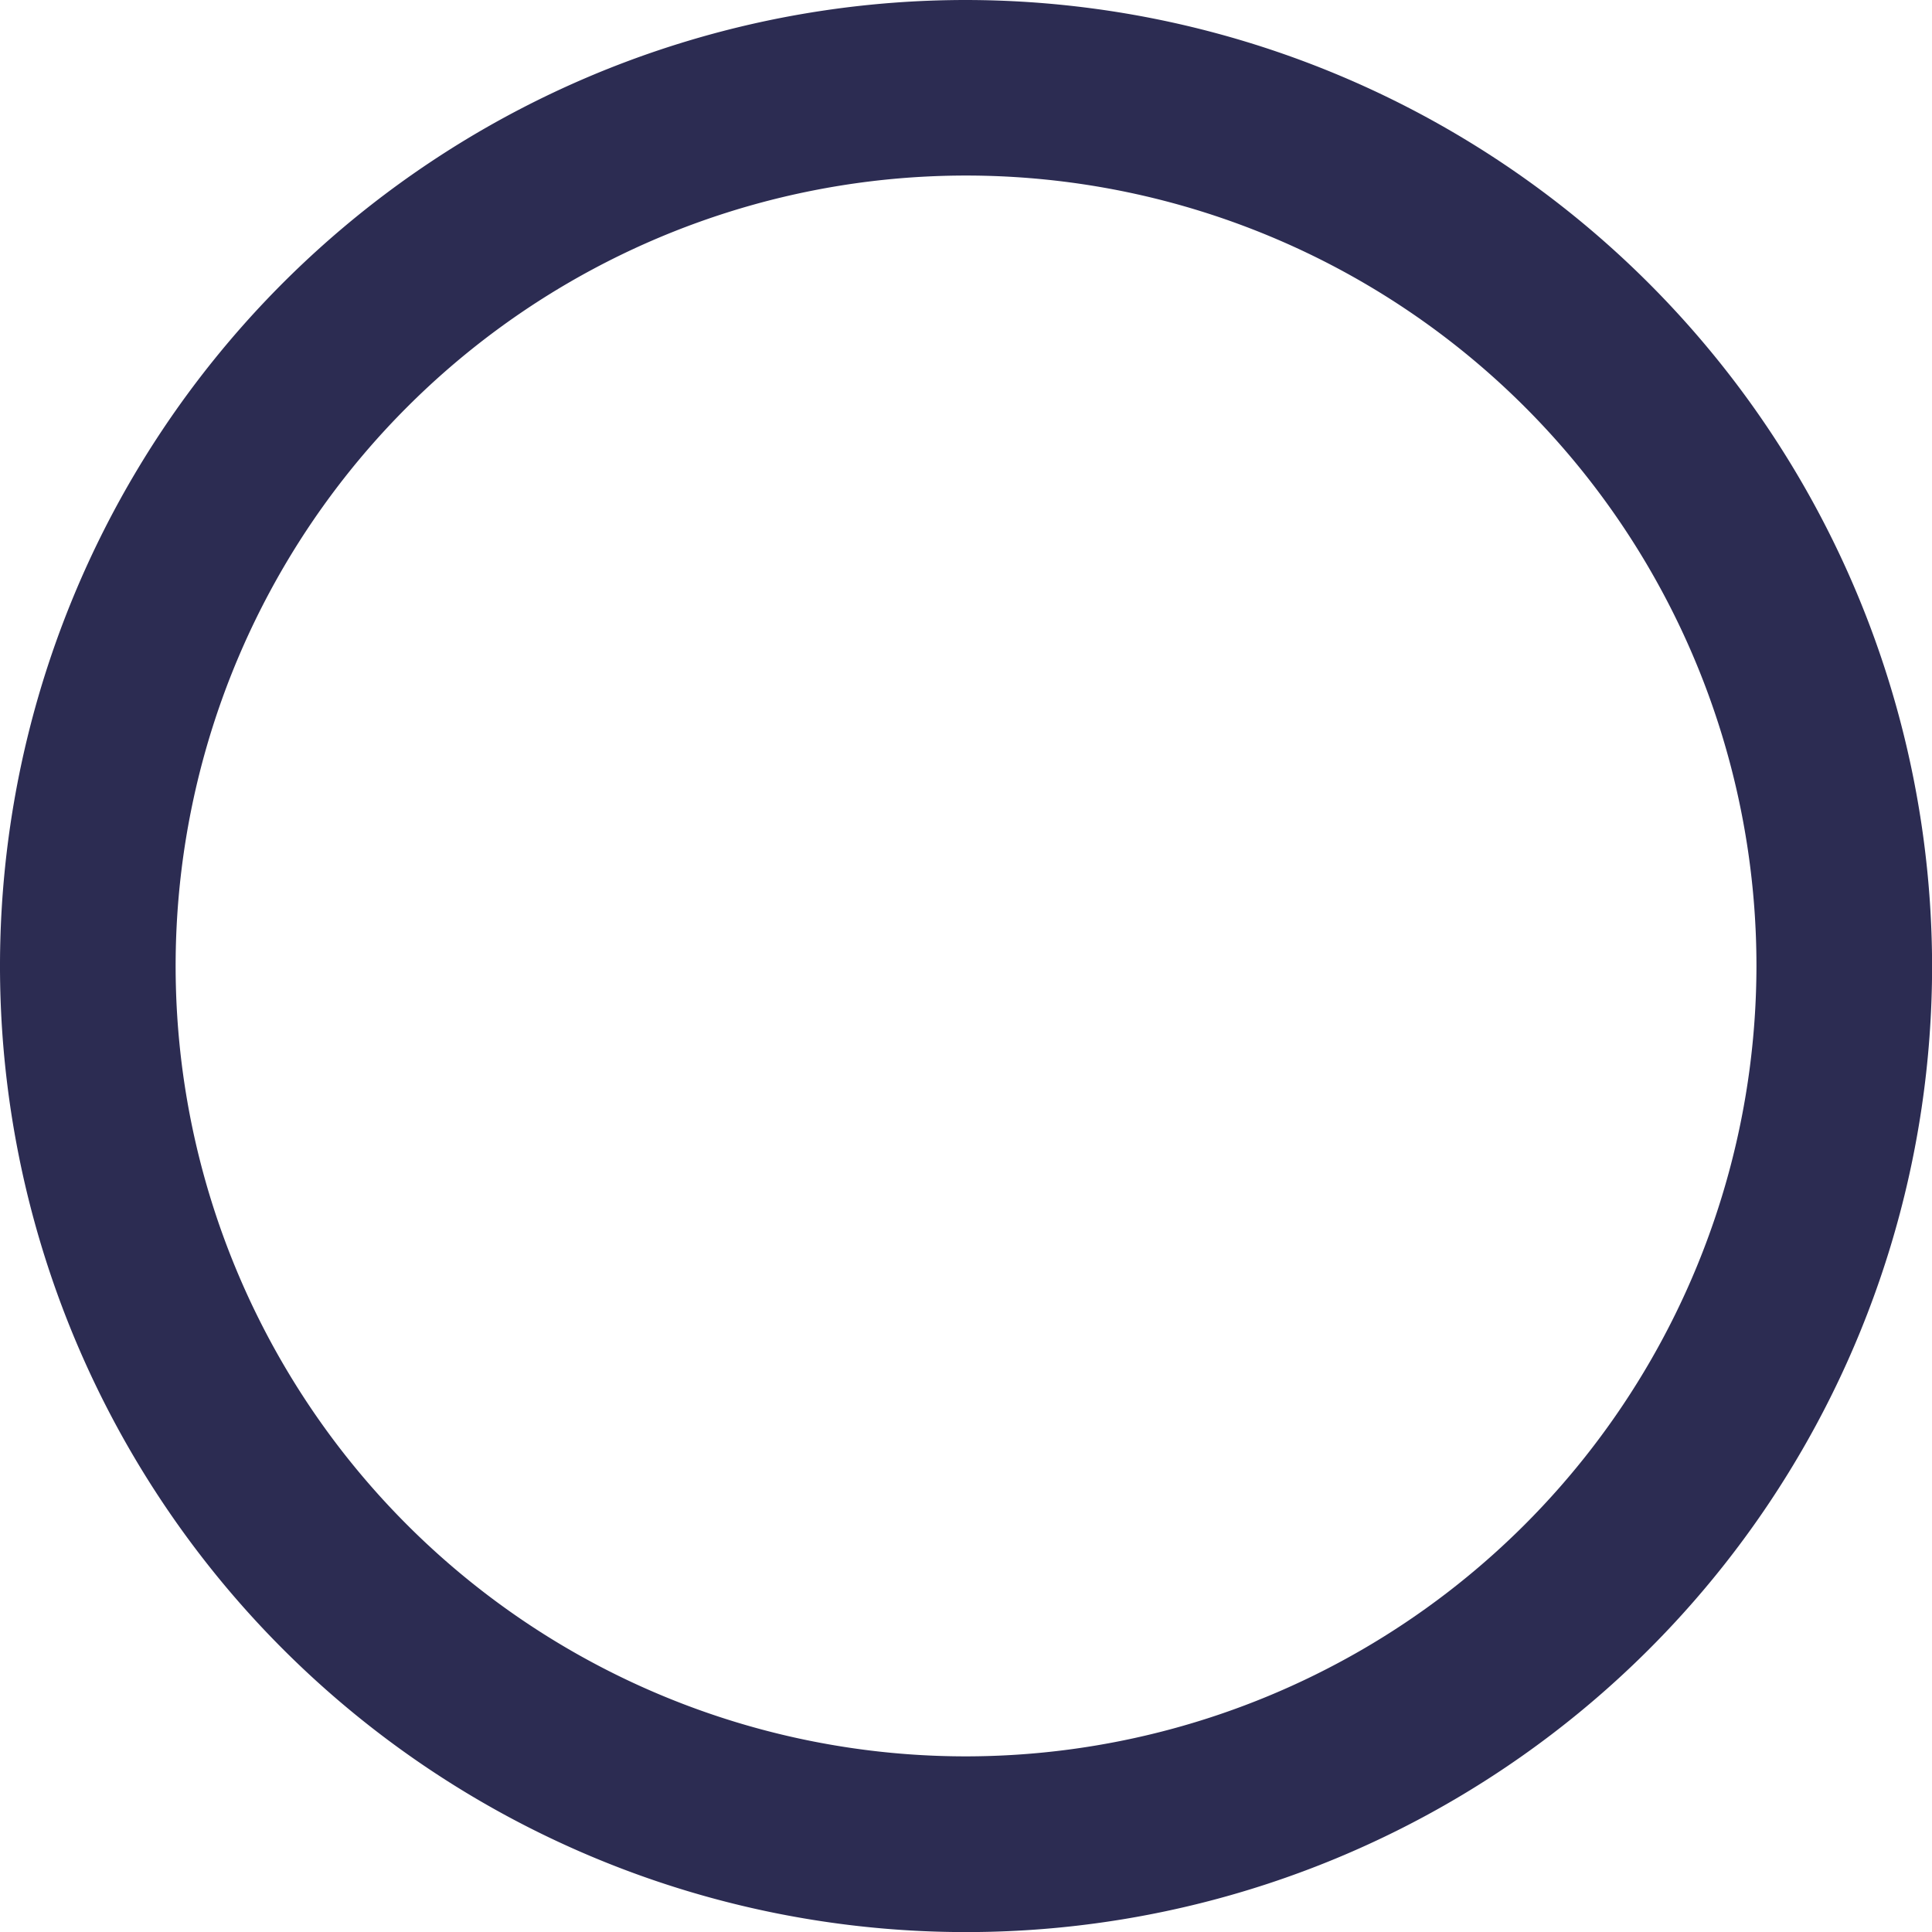 <svg xmlns="http://www.w3.org/2000/svg" width="22.319" height="22.319" viewBox="0 0 22.319 22.319"><defs><style>.a{fill:#2c2c52;}</style></defs><g transform="translate(0 0)"><path class="a" d="M122.093,324.267a11.16,11.16,0,1,0,11.16,11.16A11.173,11.173,0,0,0,122.093,324.267Zm0,20.29a9.131,9.131,0,1,1,9.131-9.131A9.14,9.14,0,0,1,122.093,344.557Z" transform="translate(-110.933 -324.267)"/></g></svg>
